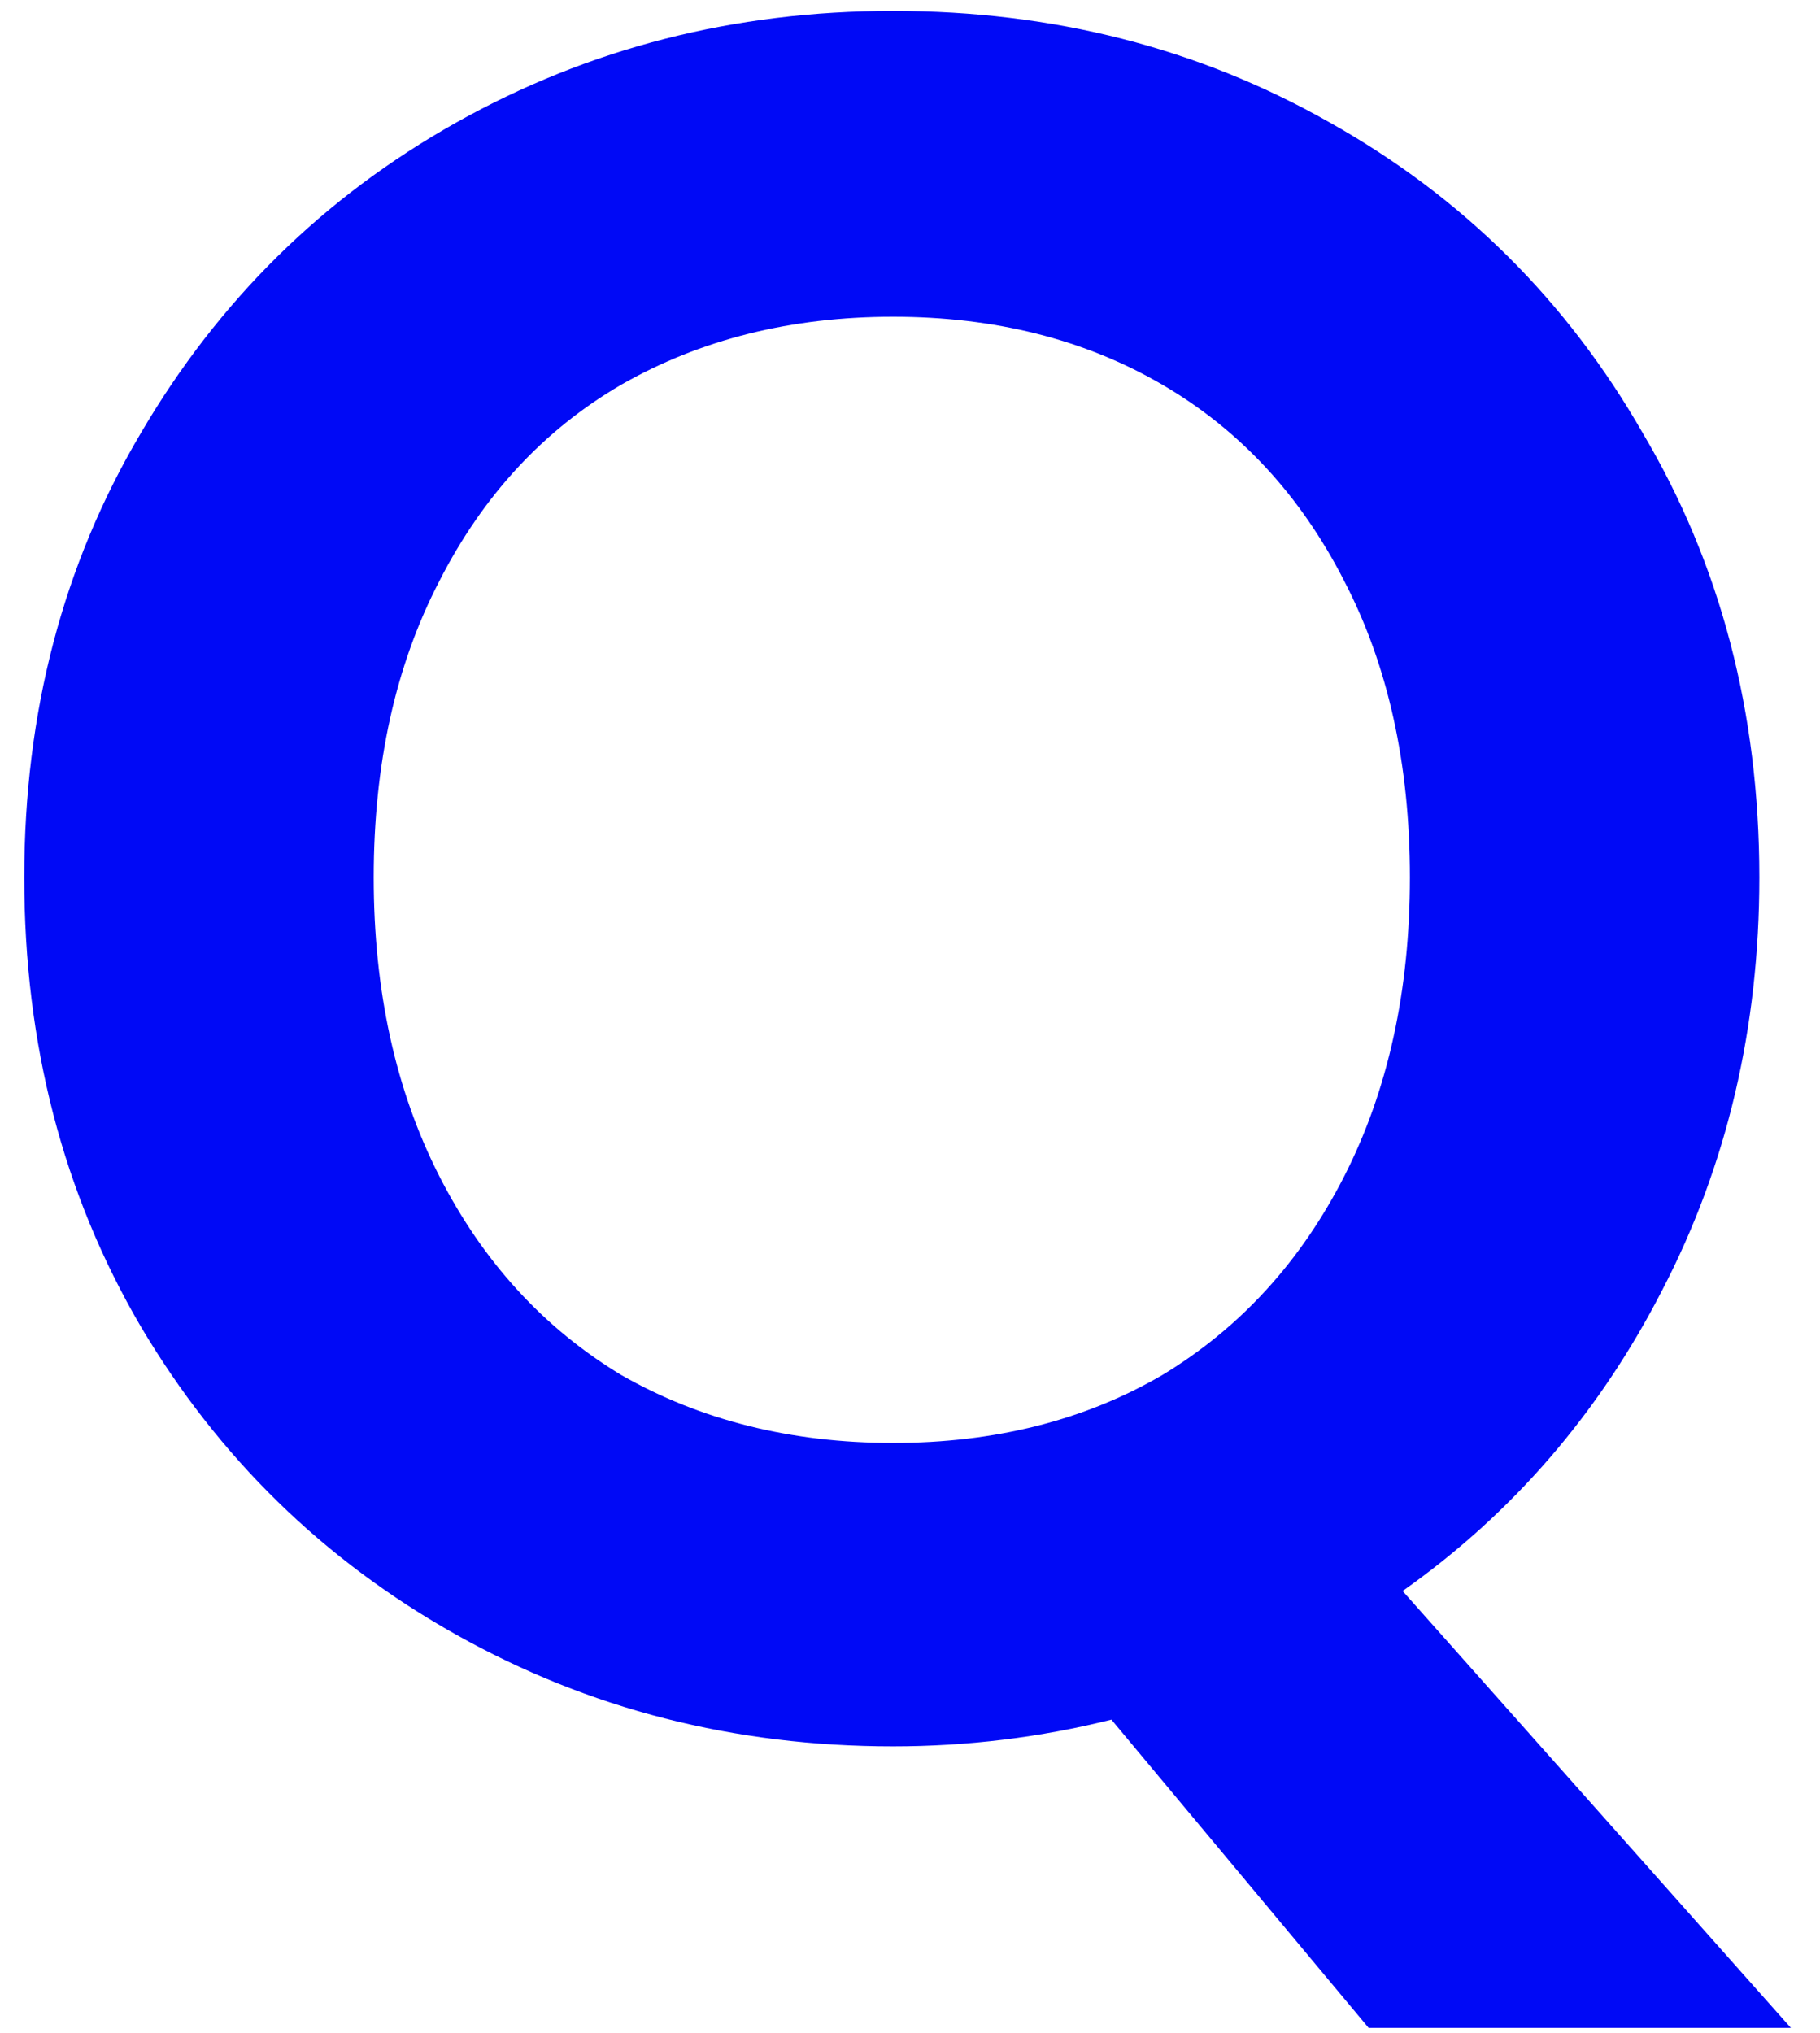 <svg width="60" height="67" viewBox="0 0 60 67" fill="none" xmlns="http://www.w3.org/2000/svg">
    <path
        d="M45.12 66.84L36.64 56.68C34.293 57.267 31.893 57.56 29.44 57.56C24.213 57.56 19.413 56.333 15.04 53.88C10.667 51.427 7.2 48.04 4.64 43.72C2.08 39.347 0.8 34.413 0.8 28.92C0.8 23.48 2.08 18.6 4.64 14.28C7.2 9.907 10.667 6.493 15.04 4.04C19.413 1.587 24.213 0.36 29.44 0.36C34.72 0.36 39.52 1.587 43.84 4.04C48.213 6.493 51.653 9.907 54.16 14.28C56.72 18.6 58 23.48 58 28.92C58 33.88 56.933 38.413 54.8 42.52C52.72 46.573 49.867 49.88 46.24 52.44L59.04 66.84H45.12ZM12.32 28.92C12.32 32.653 13.04 35.933 14.48 38.76C15.92 41.587 17.92 43.773 20.48 45.32C23.093 46.813 26.08 47.56 29.44 47.56C32.8 47.56 35.76 46.813 38.32 45.32C40.88 43.773 42.88 41.587 44.32 38.76C45.76 35.933 46.48 32.653 46.48 28.92C46.48 25.187 45.76 21.933 44.32 19.16C42.88 16.333 40.88 14.173 38.32 12.68C35.76 11.187 32.8 10.44 29.44 10.44C26.08 10.44 23.093 11.187 20.48 12.68C17.92 14.173 15.92 16.333 14.48 19.16C13.04 21.933 12.32 25.187 12.32 28.92Z"
        fill="#0009F6" />
</svg>